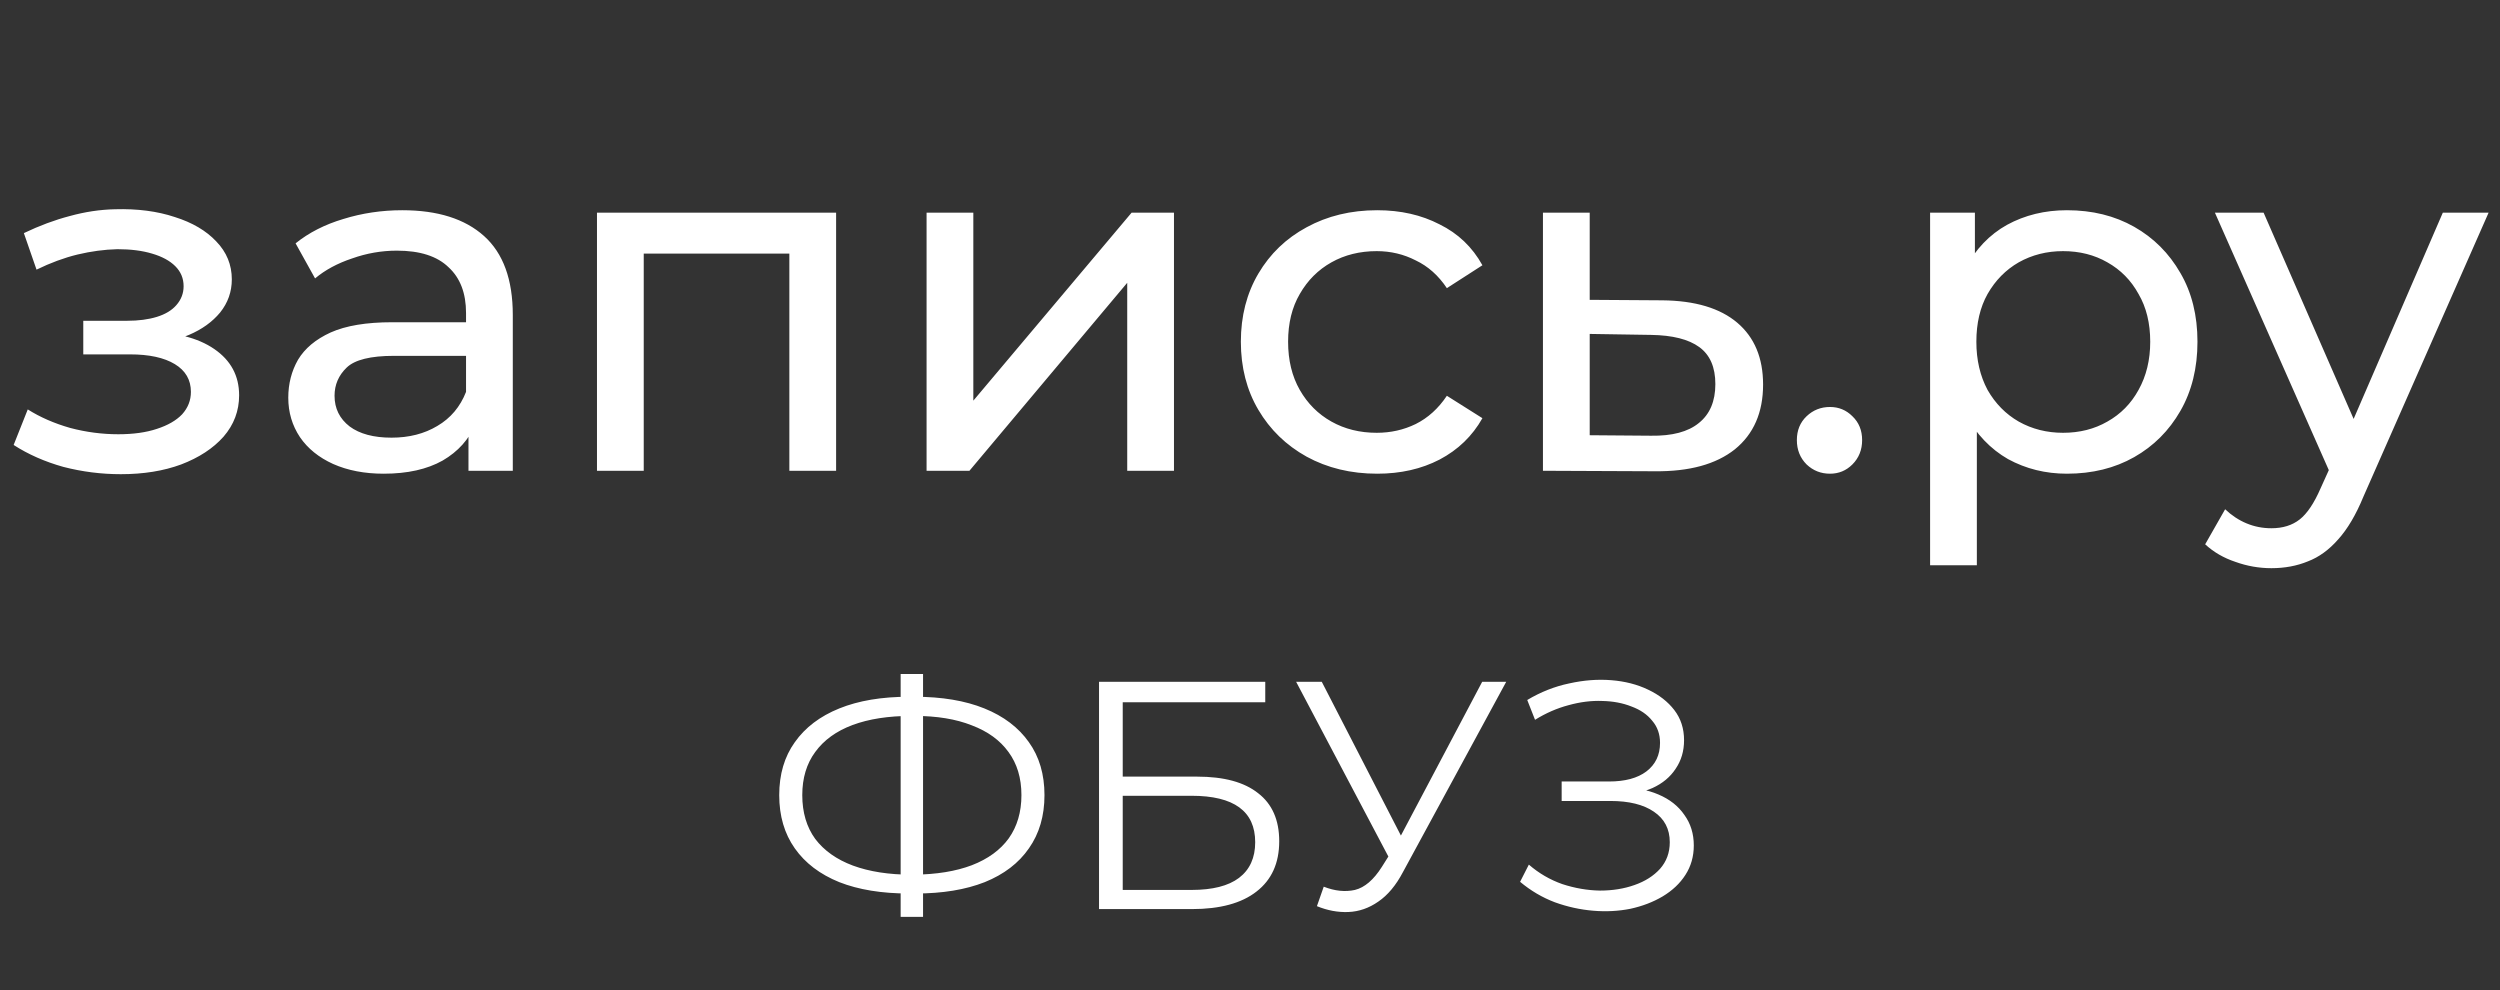 <svg width="154" height="61" viewBox="0 0 154 61" fill="none" xmlns="http://www.w3.org/2000/svg">
<rect x="0" y="0" width="154" height="61" fill="#333333" stroke="none"/>
<path d="M7.44 29.21C6.24 29.21 5.06 29.06 3.9 28.76C2.76 28.44 1.74 27.99 0.84 27.41L1.71 25.22C2.47 25.7 3.34 26.08 4.32 26.36C5.3 26.62 6.29 26.75 7.29 26.75C8.21 26.75 9 26.64 9.66 26.42C10.34 26.2 10.86 25.9 11.22 25.52C11.58 25.12 11.76 24.66 11.76 24.14C11.76 23.4 11.43 22.83 10.77 22.43C10.11 22.03 9.19 21.83 8.01 21.83H5.13V19.76H7.83C8.53 19.76 9.14 19.68 9.66 19.52C10.18 19.36 10.58 19.12 10.86 18.8C11.16 18.46 11.31 18.07 11.31 17.63C11.31 17.15 11.14 16.74 10.8 16.4C10.46 16.06 9.98 15.8 9.36 15.62C8.76 15.44 8.05 15.35 7.23 15.35C6.43 15.37 5.61 15.48 4.77 15.68C3.95 15.88 3.11 16.19 2.25 16.61L1.47 14.36C2.43 13.9 3.37 13.55 4.29 13.31C5.23 13.05 6.16 12.91 7.08 12.89C8.46 12.85 9.69 13.01 10.77 13.37C11.85 13.71 12.7 14.21 13.32 14.87C13.96 15.53 14.28 16.31 14.28 17.21C14.28 17.97 14.04 18.65 13.56 19.25C13.08 19.83 12.44 20.29 11.64 20.63C10.84 20.97 9.92 21.14 8.88 21.14L9 20.45C10.78 20.45 12.18 20.8 13.2 21.5C14.22 22.2 14.73 23.15 14.73 24.35C14.73 25.31 14.41 26.16 13.77 26.9C13.13 27.62 12.26 28.19 11.16 28.61C10.08 29.01 8.84 29.21 7.44 29.21ZM28.858 29V25.64L28.708 25.01V19.28C28.708 18.06 28.348 17.12 27.628 16.46C26.928 15.78 25.868 15.44 24.448 15.44C23.508 15.44 22.588 15.6 21.688 15.92C20.788 16.22 20.028 16.63 19.408 17.15L18.208 14.99C19.028 14.33 20.008 13.83 21.148 13.49C22.308 13.13 23.518 12.95 24.778 12.95C26.958 12.95 28.638 13.48 29.818 14.54C30.998 15.6 31.588 17.22 31.588 19.4V29H28.858ZM23.638 29.18C22.458 29.18 21.418 28.98 20.518 28.58C19.638 28.18 18.958 27.63 18.478 26.93C17.998 26.21 17.758 25.4 17.758 24.5C17.758 23.64 17.958 22.86 18.358 22.16C18.778 21.46 19.448 20.9 20.368 20.48C21.308 20.06 22.568 19.85 24.148 19.85H29.188V21.92H24.268C22.828 21.92 21.858 22.16 21.358 22.64C20.858 23.12 20.608 23.7 20.608 24.38C20.608 25.16 20.918 25.79 21.538 26.27C22.158 26.73 23.018 26.96 24.118 26.96C25.198 26.96 26.138 26.72 26.938 26.24C27.758 25.76 28.348 25.06 28.708 24.14L29.278 26.12C28.898 27.06 28.228 27.81 27.268 28.37C26.308 28.91 25.098 29.18 23.638 29.18ZM36.774 29V13.1H51.504V29H48.624V14.9L49.314 15.62H38.964L39.654 14.9V29H36.774ZM57.077 29V13.1H59.957V24.68L69.707 13.1H72.317V29H69.437V17.42L59.717 29H57.077ZM84.837 29.18C83.217 29.18 81.767 28.83 80.487 28.13C79.227 27.43 78.237 26.47 77.517 25.25C76.797 24.03 76.437 22.63 76.437 21.05C76.437 19.47 76.797 18.07 77.517 16.85C78.237 15.63 79.227 14.68 80.487 14C81.767 13.3 83.217 12.95 84.837 12.95C86.277 12.95 87.557 13.24 88.677 13.82C89.817 14.38 90.697 15.22 91.317 16.34L89.127 17.75C88.607 16.97 87.967 16.4 87.207 16.04C86.467 15.66 85.667 15.47 84.807 15.47C83.767 15.47 82.837 15.7 82.017 16.16C81.197 16.62 80.547 17.27 80.067 18.11C79.587 18.93 79.347 19.91 79.347 21.05C79.347 22.19 79.587 23.18 80.067 24.02C80.547 24.86 81.197 25.51 82.017 25.97C82.837 26.43 83.767 26.66 84.807 26.66C85.667 26.66 86.467 26.48 87.207 26.12C87.967 25.74 88.607 25.16 89.127 24.38L91.317 25.76C90.697 26.86 89.817 27.71 88.677 28.31C87.557 28.89 86.277 29.18 84.837 29.18ZM102.396 18.5C104.416 18.52 105.956 18.98 107.016 19.88C108.076 20.78 108.606 22.05 108.606 23.69C108.606 25.41 108.026 26.74 106.866 27.68C105.706 28.6 104.066 29.05 101.946 29.03L95.046 29V13.1H97.926V18.47L102.396 18.5ZM101.706 26.84C103.006 26.86 103.986 26.6 104.646 26.06C105.326 25.52 105.666 24.72 105.666 23.66C105.666 22.62 105.336 21.86 104.676 21.38C104.016 20.9 103.026 20.65 101.706 20.63L97.926 20.57V26.81L101.706 26.84ZM112.727 29.18C112.167 29.18 111.687 28.99 111.287 28.61C110.887 28.21 110.687 27.71 110.687 27.11C110.687 26.51 110.887 26.02 111.287 25.64C111.687 25.26 112.167 25.07 112.727 25.07C113.267 25.07 113.727 25.26 114.107 25.64C114.507 26.02 114.707 26.51 114.707 27.11C114.707 27.71 114.507 28.21 114.107 28.61C113.727 28.99 113.267 29.18 112.727 29.18ZM127.324 29.18C126.004 29.18 124.794 28.88 123.694 28.28C122.614 27.66 121.744 26.75 121.084 25.55C120.444 24.35 120.124 22.85 120.124 21.05C120.124 19.25 120.434 17.75 121.054 16.55C121.694 15.35 122.554 14.45 123.634 13.85C124.734 13.25 125.964 12.95 127.324 12.95C128.884 12.95 130.264 13.29 131.464 13.97C132.664 14.65 133.614 15.6 134.314 16.82C135.014 18.02 135.364 19.43 135.364 21.05C135.364 22.67 135.014 24.09 134.314 25.31C133.614 26.53 132.664 27.48 131.464 28.16C130.264 28.84 128.884 29.18 127.324 29.18ZM118.894 34.82V13.1H121.654V17.39L121.474 21.08L121.774 24.77V34.82H118.894ZM127.084 26.66C128.104 26.66 129.014 26.43 129.814 25.97C130.634 25.51 131.274 24.86 131.734 24.02C132.214 23.16 132.454 22.17 132.454 21.05C132.454 19.91 132.214 18.93 131.734 18.11C131.274 17.27 130.634 16.62 129.814 16.16C129.014 15.7 128.104 15.47 127.084 15.47C126.084 15.47 125.174 15.7 124.354 16.16C123.554 16.62 122.914 17.27 122.434 18.11C121.974 18.93 121.744 19.91 121.744 21.05C121.744 22.17 121.974 23.16 122.434 24.02C122.914 24.86 123.554 25.51 124.354 25.97C125.174 26.43 126.084 26.66 127.084 26.66ZM139.918 35C139.158 35 138.418 34.87 137.698 34.61C136.978 34.37 136.358 34.01 135.838 33.53L137.068 31.37C137.468 31.75 137.908 32.04 138.388 32.24C138.868 32.44 139.378 32.54 139.918 32.54C140.618 32.54 141.198 32.36 141.658 32C142.118 31.64 142.548 31 142.948 30.08L143.938 27.89L144.238 27.53L150.478 13.1H153.298L145.588 30.59C145.128 31.71 144.608 32.59 144.028 33.23C143.468 33.87 142.848 34.32 142.168 34.58C141.488 34.86 140.738 35 139.918 35ZM143.698 29.51L136.438 13.1H139.438L145.618 27.26L143.698 29.51Z" fill="white"/>
<path d="M55.98 55.04C54.313 55.04 52.887 54.807 51.7 54.34C50.513 53.86 49.6 53.167 48.96 52.26C48.32 51.353 48 50.26 48 48.98C48 47.7 48.32 46.613 48.96 45.72C49.6 44.813 50.513 44.12 51.7 43.64C52.887 43.16 54.313 42.92 55.98 42.92C55.993 42.92 56.027 42.92 56.08 42.92C56.133 42.92 56.187 42.92 56.24 42.92C56.293 42.92 56.327 42.92 56.34 42.92C58.02 42.92 59.453 43.16 60.64 43.64C61.827 44.12 62.74 44.813 63.38 45.72C64.02 46.613 64.34 47.7 64.34 48.98C64.34 50.26 64.02 51.353 63.38 52.26C62.753 53.167 61.847 53.86 60.66 54.34C59.473 54.807 58.053 55.04 56.4 55.04C56.373 55.04 56.327 55.04 56.26 55.04C56.207 55.04 56.147 55.04 56.08 55.04C56.027 55.04 55.993 55.04 55.98 55.04ZM56.14 53.88C56.167 53.88 56.193 53.88 56.22 53.88C56.247 53.88 56.267 53.88 56.28 53.88C57.68 53.867 58.873 53.673 59.86 53.3C60.86 52.913 61.62 52.36 62.14 51.64C62.66 50.907 62.92 50.02 62.92 48.98C62.92 47.927 62.653 47.04 62.12 46.32C61.6 45.6 60.847 45.053 59.86 44.68C58.887 44.293 57.707 44.1 56.32 44.1C56.307 44.1 56.28 44.1 56.24 44.1C56.2 44.1 56.167 44.1 56.14 44.1C54.727 44.1 53.52 44.287 52.52 44.66C51.52 45.033 50.753 45.587 50.22 46.32C49.687 47.04 49.42 47.927 49.42 48.98C49.42 50.047 49.687 50.947 50.22 51.68C50.767 52.4 51.54 52.947 52.54 53.32C53.553 53.693 54.753 53.88 56.14 53.88ZM55.48 56.48V41.52H56.86V56.48H55.48ZM67.7 56V42H77.94V43.26H69.16V47.84H73.74C75.393 47.84 76.647 48.18 77.5 48.86C78.367 49.527 78.8 50.513 78.8 51.82C78.8 53.167 78.333 54.2 77.4 54.92C76.48 55.64 75.153 56 73.42 56H67.7ZM69.16 54.82H73.4C74.693 54.82 75.666 54.573 76.32 54.08C76.987 53.573 77.32 52.84 77.32 51.88C77.32 49.973 76.013 49.02 73.4 49.02H69.16V54.82ZM81.542 54.62C82.222 54.887 82.862 54.953 83.462 54.82C84.062 54.673 84.615 54.2 85.122 53.4L85.802 52.32L85.942 52.14L91.302 42H92.782L86.422 53.72C85.995 54.533 85.489 55.14 84.902 55.54C84.329 55.94 83.715 56.153 83.062 56.18C82.422 56.207 81.775 56.087 81.122 55.82L81.542 54.62ZM85.902 53.48L79.842 42H81.422L86.702 52.26L85.902 53.48ZM93.638 54.32L94.177 53.26C94.791 53.793 95.478 54.193 96.237 54.46C97.011 54.713 97.784 54.847 98.558 54.86C99.331 54.86 100.038 54.747 100.678 54.52C101.331 54.293 101.858 53.96 102.258 53.52C102.658 53.067 102.858 52.52 102.858 51.88C102.858 51.067 102.531 50.44 101.878 50C101.238 49.56 100.344 49.34 99.198 49.34H96.198V48.14H99.118C100.104 48.14 100.871 47.933 101.418 47.52C101.978 47.093 102.258 46.507 102.258 45.76C102.258 45.227 102.098 44.773 101.778 44.4C101.471 44.013 101.044 43.72 100.498 43.52C99.964 43.307 99.364 43.193 98.698 43.18C98.031 43.153 97.338 43.24 96.618 43.44C95.911 43.627 95.224 43.927 94.558 44.34L94.078 43.12C94.904 42.627 95.764 42.287 96.657 42.1C97.551 41.9 98.418 41.833 99.257 41.9C100.098 41.967 100.851 42.16 101.518 42.48C102.198 42.8 102.738 43.22 103.138 43.74C103.538 44.26 103.738 44.88 103.738 45.6C103.738 46.267 103.564 46.853 103.217 47.36C102.884 47.867 102.411 48.26 101.798 48.54C101.198 48.807 100.484 48.94 99.657 48.94L99.737 48.5C100.671 48.5 101.478 48.647 102.158 48.94C102.851 49.233 103.384 49.653 103.758 50.2C104.144 50.733 104.338 51.36 104.338 52.08C104.338 52.76 104.164 53.367 103.818 53.9C103.484 54.42 103.018 54.86 102.418 55.22C101.831 55.567 101.171 55.82 100.438 55.98C99.704 56.127 98.938 56.167 98.138 56.1C97.338 56.033 96.551 55.86 95.778 55.58C95.004 55.287 94.291 54.867 93.638 54.32Z" fill="white"/>
</svg>
